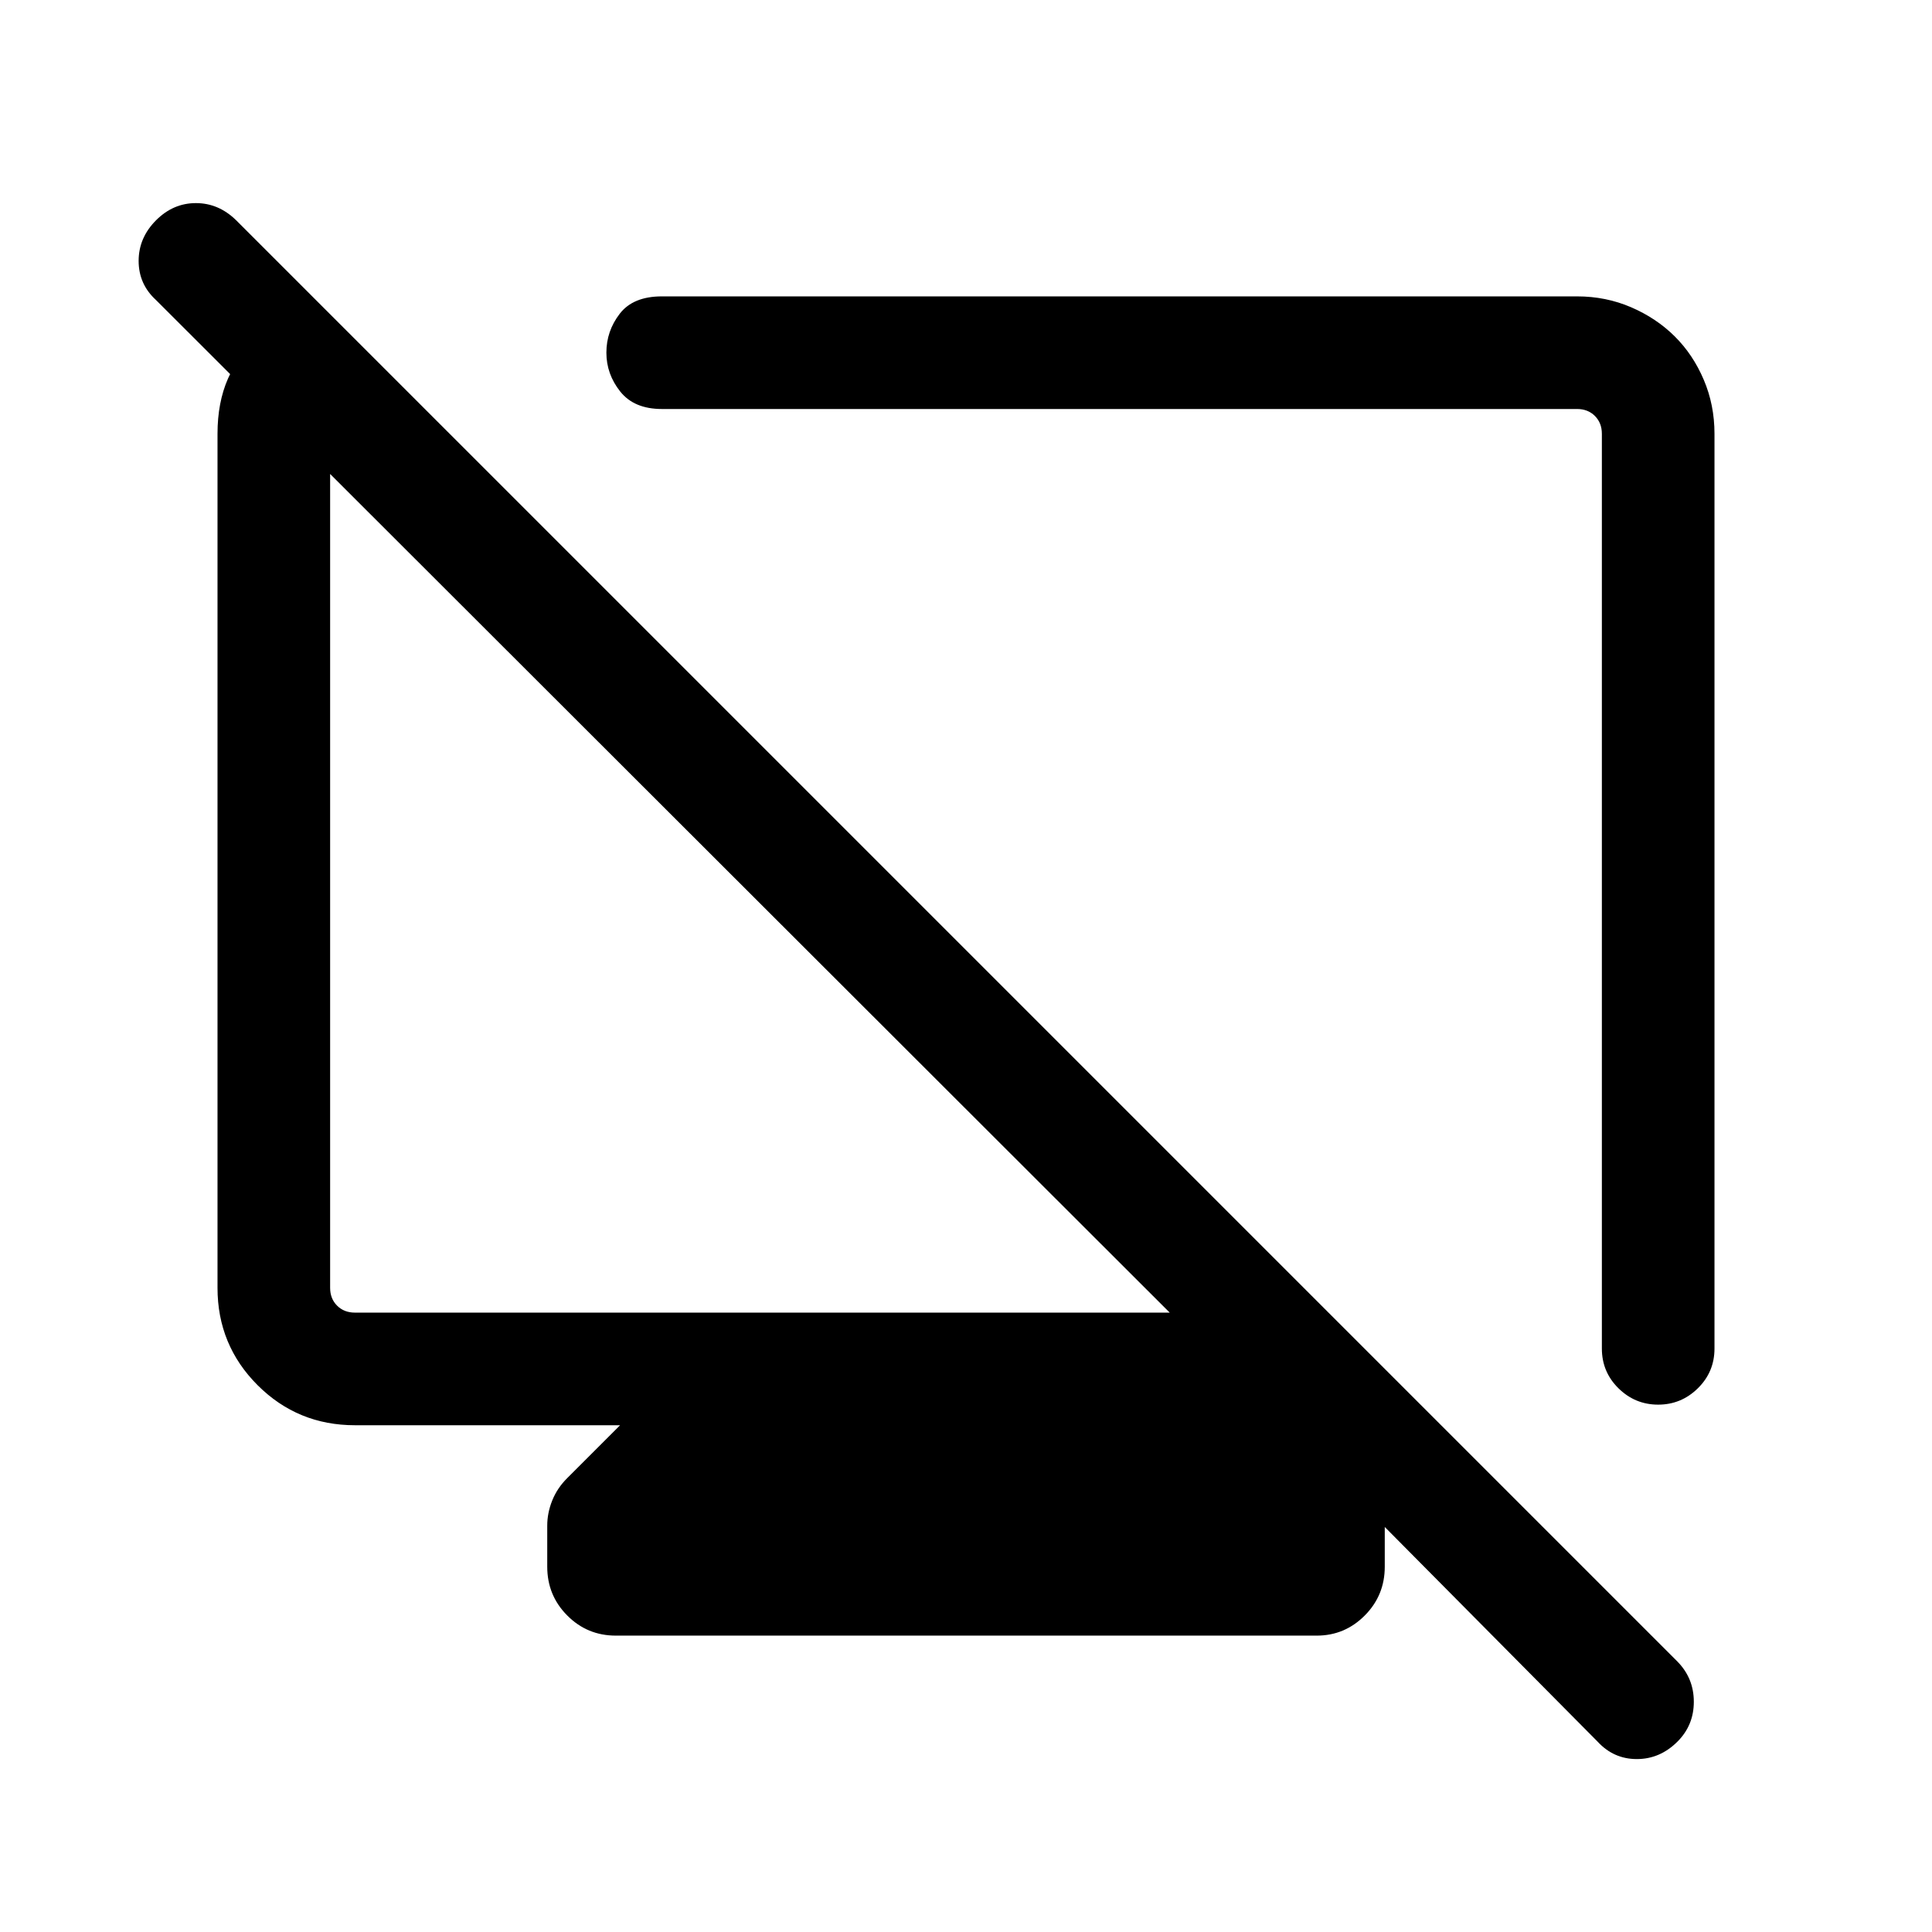 <svg xmlns="http://www.w3.org/2000/svg" height="24" viewBox="0 -960 960 960" width="24"><path d="m159.77-808.11 51.15 51.34h-34.57q-4.62 0-8.47 3.85-3.84 3.84-3.84 8.46v424.38q0 5.39 3.46 8.85t8.85 3.46h404.88L77.48-810.95q-8.59-7.88-8.59-19.41 0-11.53 8.69-20.22 8.5-8.5 19.77-8.5t19.96 8.5l716.23 716.23q8.11 8.28 8.11 19.95t-8.11 19.78q-8.69 8.69-20.22 8.69-11.52 0-19.51-8.69L637.96-251.81h13.92l26.22 26.22q5.05 5.03 7.51 11.2 2.47 6.17 2.47 12.49v20.4q0 14.25-9.95 24.24-9.94 9.99-23.88 9.99H306.01q-14.2 0-24.14-9.99-9.95-9.99-9.95-24.24v-20.4q0-6.32 2.47-12.49 2.46-6.17 7.51-11.2l26.22-26.22H176.35q-28.44 0-48.36-19.91-19.91-19.92-19.91-48.36v-424.38q0-31.15 20.84-47.4 20.85-16.25 30.85-16.25Zm623.88-4.62q14.32 0 26.88 5.42 12.55 5.42 21.64 14.46 9.1 9.04 14.42 21.56 5.33 12.51 5.33 26.83v454.54q0 11.63-8.27 19.76-8.26 8.12-19.72 8.12-11.46 0-19.71-8.12-8.26-8.13-8.26-19.76v-454.54q0-5.39-3.46-8.85t-8.85-3.46H328.88q-13.78 0-20.68-8.67-6.89-8.66-6.89-19.34 0-10.72 6.64-19.33 6.65-8.62 20.93-8.62h454.77ZM557.62-518.42Zm-187.96-.35Z"/></svg>